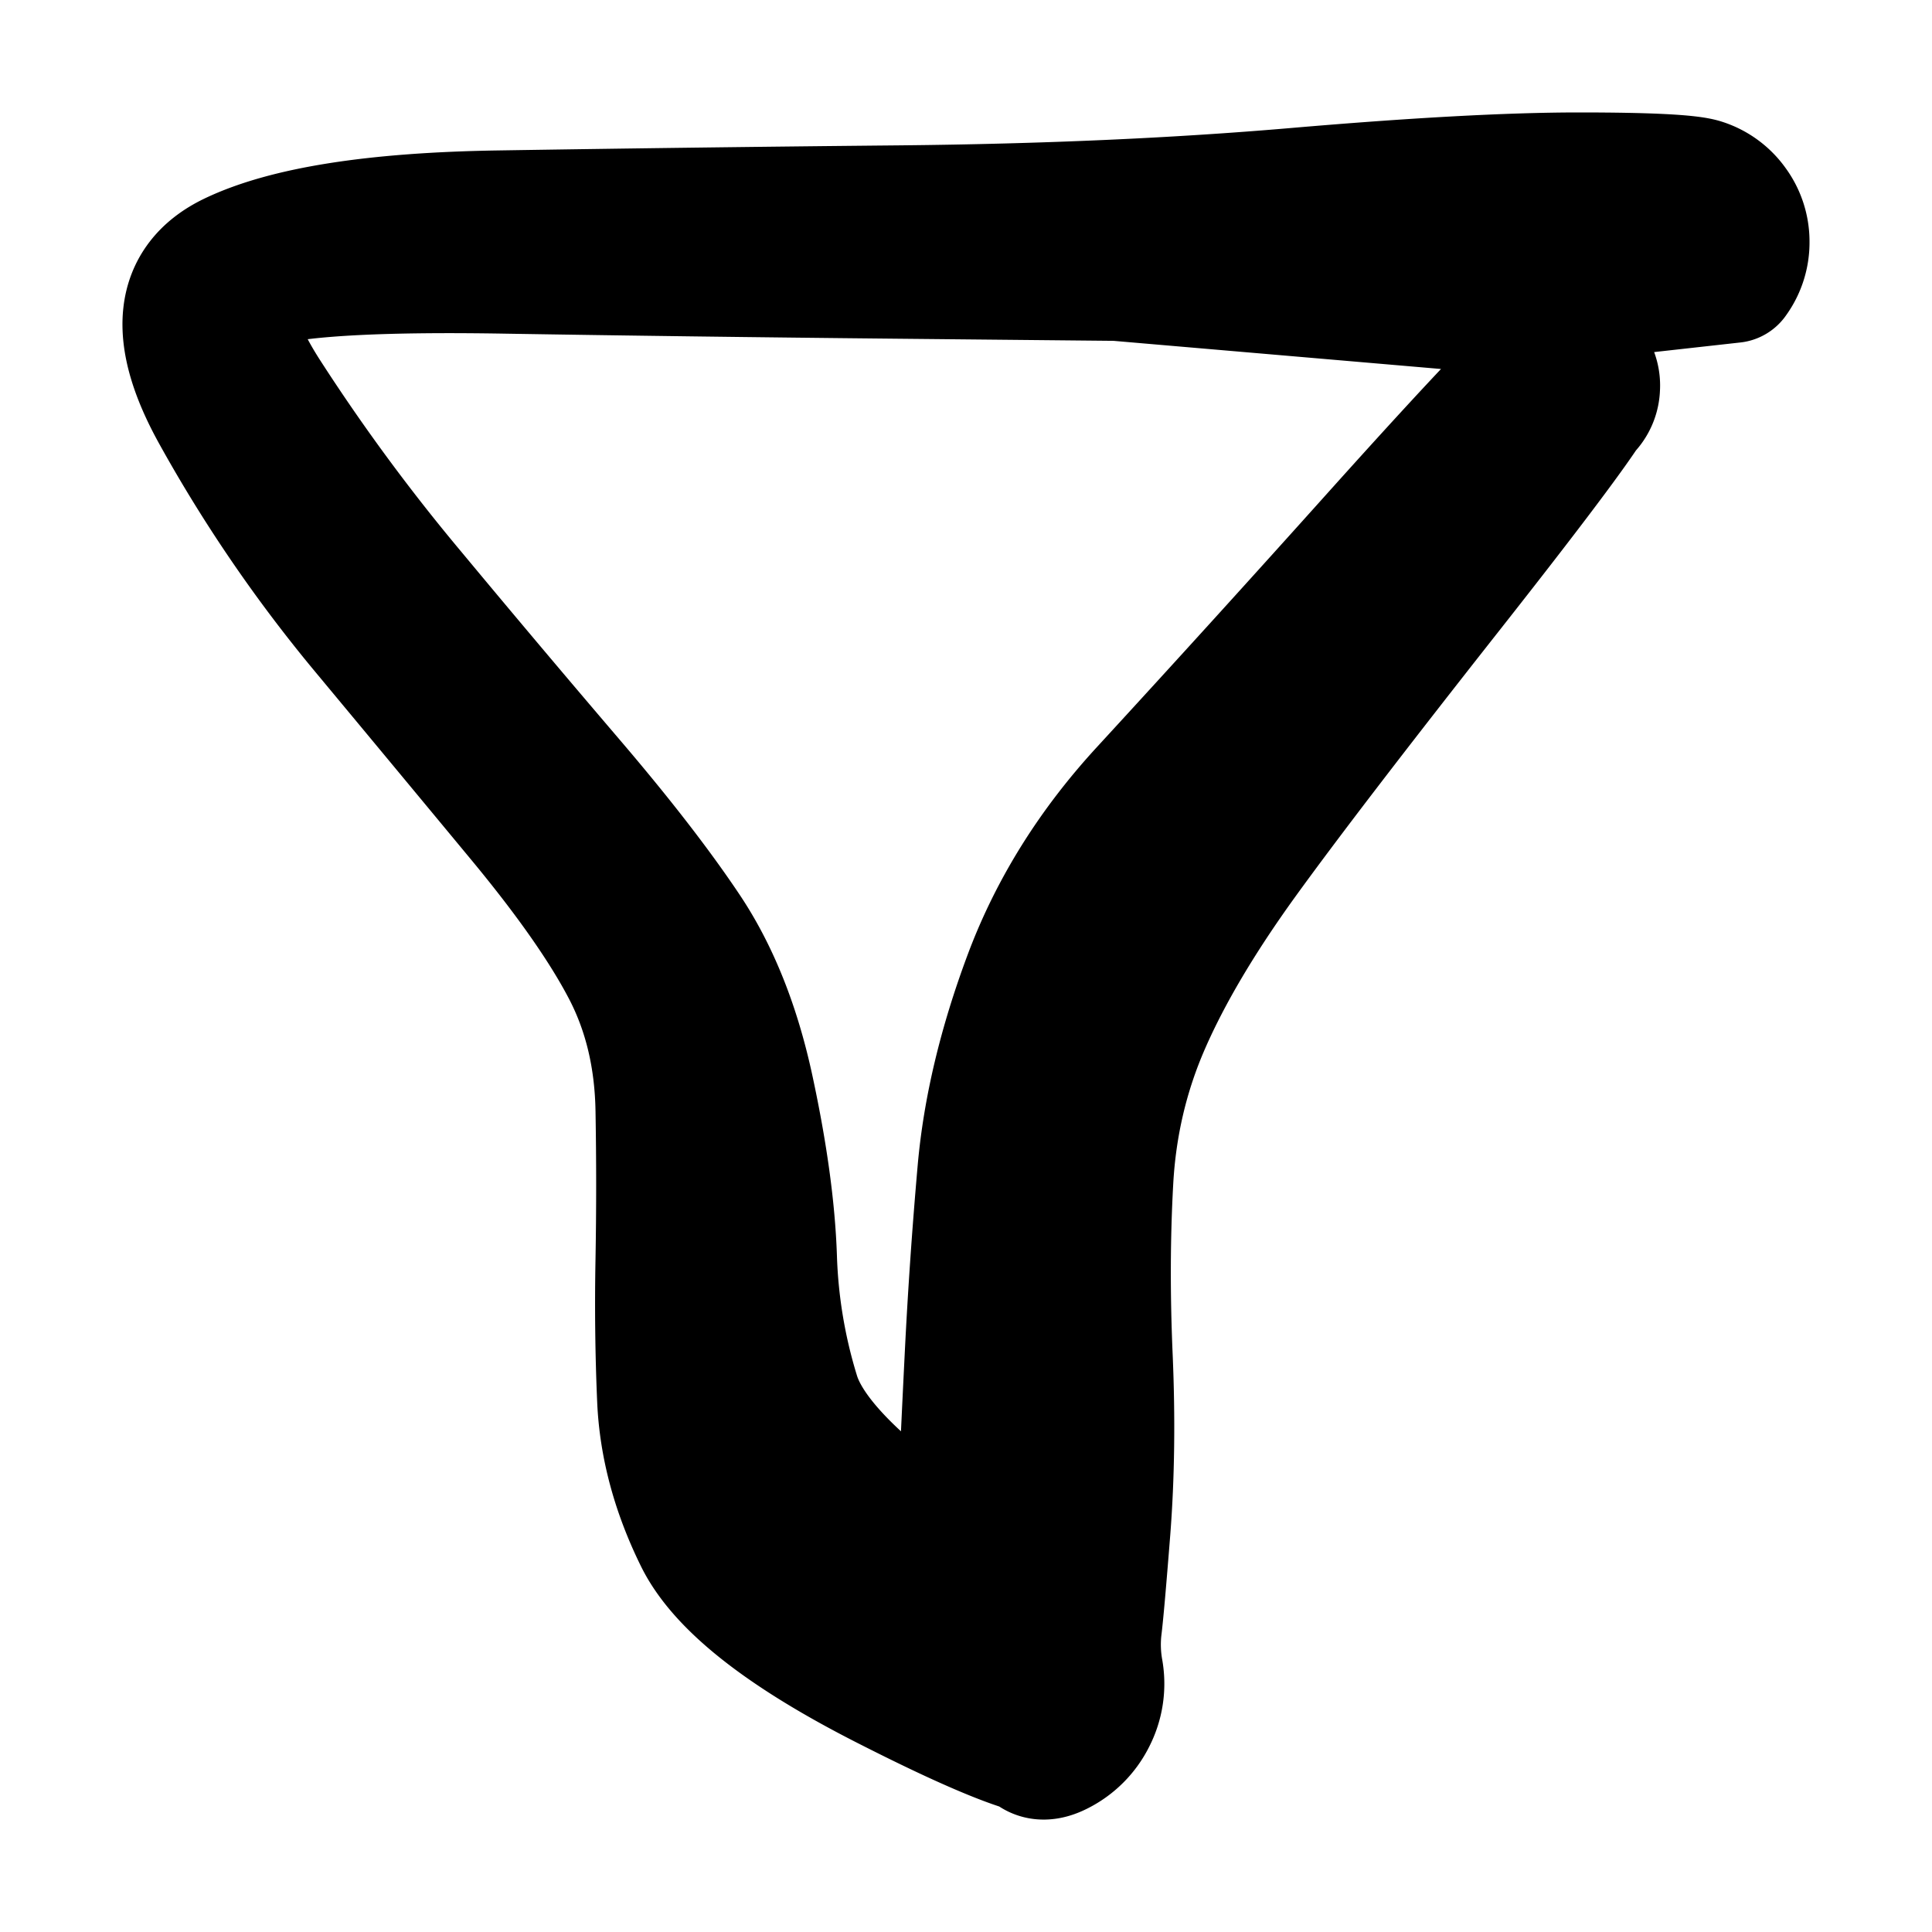 <svg width="30" height="30" fill="none" xmlns="http://www.w3.org/2000/svg"><path d="m22.901 4.77-2.78-.238-2.782-.24-3.357-.032a906.682 906.682 0 0 1-6.133-.08c-1.85-.03-3.096.032-3.737.188-.64.155-.639.738.006 1.748A30.64 30.64 0 0 0 6.4 9.214a276.023 276.023 0 0 0 2.452 2.91c.757.885 1.359 1.662 1.804 2.328.445.667.773 1.491.984 2.473.211.982.33 1.847.355 2.595a8.07 8.07 0 0 0 .359 2.143c.213.681 1.04 1.503 2.483 2.465 1.442.963 2.184 1.57 2.225 1.822a1.15 1.15 0 0 1-.11.72 1.15 1.15 0 0 1-.513.517c-.227.117-.391.082-.494-.106-.102-.187-.304-.641-.606-1.363a5.015 5.015 0 0 1-.408-2.161c.03-.72.069-1.554.116-2.503.047-.95.113-1.903.197-2.862.084-.959.324-1.965.718-3.02.394-1.053 1.002-2.025 1.823-2.913.82-.888 2.028-2.218 3.62-3.99 1.593-1.77 2.472-2.691 2.637-2.761a.5.5 0 0 1 .477.033.5.5 0 0 1 .253.406.5.5 0 0 1-.18.443.5.5 0 0 1-.463.116.5.5 0 0 1-.366-.308.5.5 0 0 1 .033-.477.5.5 0 0 1 .406-.253.5.5 0 0 1 .443.18.5.5 0 0 1 .116.463c-.04.174-.796 1.194-2.265 3.06-1.47 1.866-2.536 3.257-3.198 4.174-.662.916-1.163 1.761-1.501 2.533a7.026 7.026 0 0 0-.58 2.459c-.047.866-.05 1.78-.008 2.739.041.96.03 1.852-.035 2.677-.065.826-.11 1.335-.135 1.529-.026.194-.018.416.023.668a1.15 1.15 0 0 1-.11.72 1.15 1.15 0 0 1-.513.517c-.227.117-1.127-.226-2.7-1.028-1.573-.801-2.537-1.562-2.89-2.281-.355-.72-.547-1.437-.578-2.15-.03-.715-.04-1.438-.026-2.168a66.52 66.52 0 0 0 0-2.319c-.012-.815-.186-1.544-.52-2.188-.335-.644-.874-1.415-1.617-2.312-.742-.897-1.555-1.878-2.44-2.94a21.865 21.865 0 0 1-2.325-3.402c-.666-1.205-.578-2.009.262-2.412.841-.404 2.221-.62 4.14-.651 1.92-.031 3.998-.057 6.237-.08a81.434 81.434 0 0 0 6.138-.271c1.854-.16 3.32-.24 4.398-.24 1.078 0 1.717.033 1.915.097a.94.94 0 0 1 .481.35.94.94 0 0 1 .184.566.94.94 0 0 1-.184.566l-4.013.447Z" fill="currentColor"/><path d="M17.062 25.95c-.041-.252-.783-.859-2.225-1.822-1.443-.962-2.27-1.784-2.483-2.465a8.07 8.07 0 0 1-.358-2.143c-.026-.748-.145-1.613-.356-2.595-.21-.982-.539-1.806-.984-2.473-.445-.666-1.047-1.443-1.804-2.328A276.023 276.023 0 0 1 6.4 9.214a30.64 30.64 0 0 1-2.282-3.098c-.645-1.01-.647-1.593-.006-1.748.64-.156 1.886-.218 3.737-.187 1.85.03 3.894.057 6.133.079l3.357.033 2.781.239 2.781.239 4.013-.447a.94.94 0 0 0 .184-.566.94.94 0 0 0-.184-.566.94.94 0 0 0-.481-.35c-.198-.064-.837-.096-1.915-.096s-2.544.08-4.398.239c-1.854.159-3.9.25-6.139.272a992.75 992.75 0 0 0-6.236.079c-1.919.03-3.299.247-4.14.65-.84.404-.928 1.208-.262 2.413A21.865 21.865 0 0 0 5.67 9.8c.884 1.063 1.697 2.043 2.44 2.94.742.898 1.28 1.669 1.615 2.313.335.644.509 1.373.522 2.188a66.52 66.52 0 0 1 0 2.319c-.014.73-.006 1.453.025 2.167.031.714.223 1.431.577 2.15.354.72 1.318 1.48 2.891 2.282s2.473 1.145 2.7 1.028m.623-1.237a1.15 1.15 0 0 1-.11.72 1.15 1.15 0 0 1-.513.517m.623-1.237a2.307 2.307 0 0 1-.023-.668c.025-.194.07-.703.135-1.529.064-.825.076-1.717.035-2.677-.042-.96-.039-1.873.009-2.74.047-.866.24-1.685.579-2.458.338-.772.839-1.617 1.5-2.533.663-.917 1.729-2.308 3.199-4.174 1.47-1.866 2.224-2.886 2.265-3.06a.5.5 0 0 0-.116-.464.5.5 0 0 0-.443-.179.5.5 0 0 0-.406.253.5.5 0 0 0-.033.477.5.5 0 0 0 .366.308.5.5 0 0 0 .464-.116.5.5 0 0 0 .18-.443.5.5 0 0 0-.254-.406.5.5 0 0 0-.477-.033c-.165.07-1.044.99-2.636 2.762a431.397 431.397 0 0 1-3.621 3.989c-.821.888-1.429 1.86-1.823 2.914-.394 1.054-.634 2.06-.718 3.019-.084.959-.15 1.913-.197 2.862-.047.949-.086 1.783-.116 2.503-.03.72.107 1.44.408 2.162.302.72.504 1.175.606 1.362.103.188.267.223.494.106" stroke="currentColor" stroke-width="2" stroke-linecap="round" stroke-linejoin="round"/></svg>